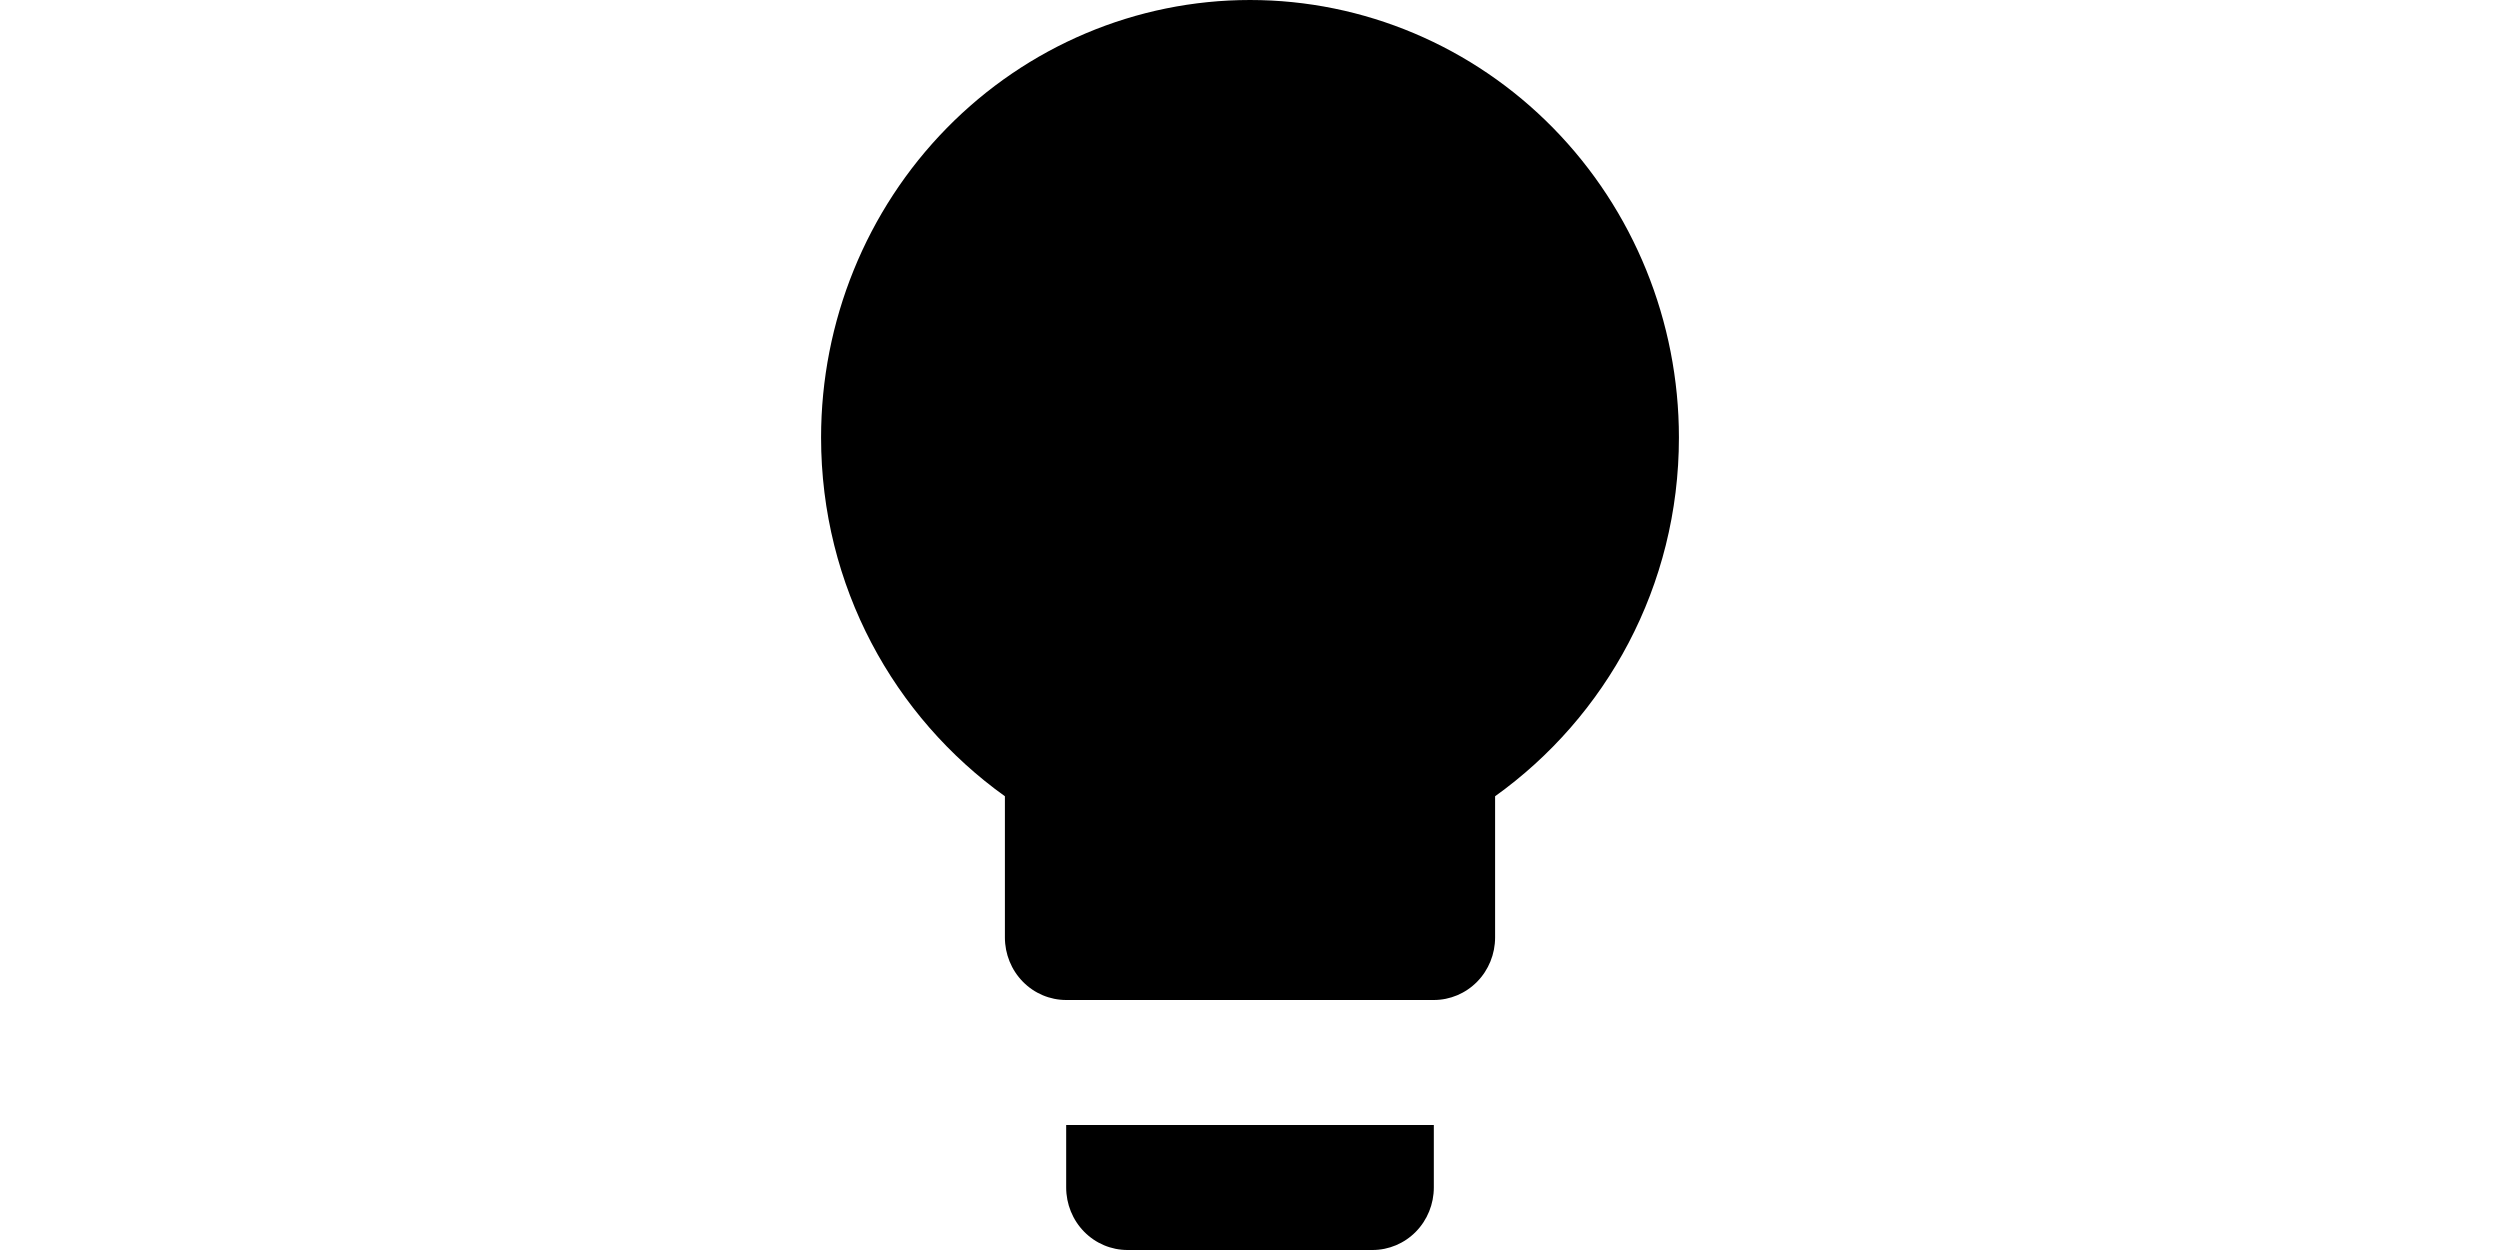 <svg width="30" height="15" viewBox="0 0 35 51" fill="none" xmlns="http://www.w3.org/2000/svg">
<path d="M17.5 0C12.859 0 8.408 1.881 5.126 5.228C1.844 8.576 0 13.116 0 17.85C0 23.919 2.975 29.248 7.5 32.487V38.25C7.5 38.926 7.763 39.575 8.232 40.053C8.701 40.531 9.337 40.8 10 40.8H25C25.663 40.8 26.299 40.531 26.768 40.053C27.237 39.575 27.5 38.926 27.5 38.25V32.487C32.025 29.248 35 23.919 35 17.85C35 13.116 33.156 8.576 29.874 5.228C26.593 1.881 22.141 0 17.5 0ZM10 48.45C10 49.126 10.263 49.775 10.732 50.253C11.201 50.731 11.837 51 12.5 51H22.5C23.163 51 23.799 50.731 24.268 50.253C24.737 49.775 25 49.126 25 48.45V45.9H10V48.45Z" fill="black"/>
</svg>
